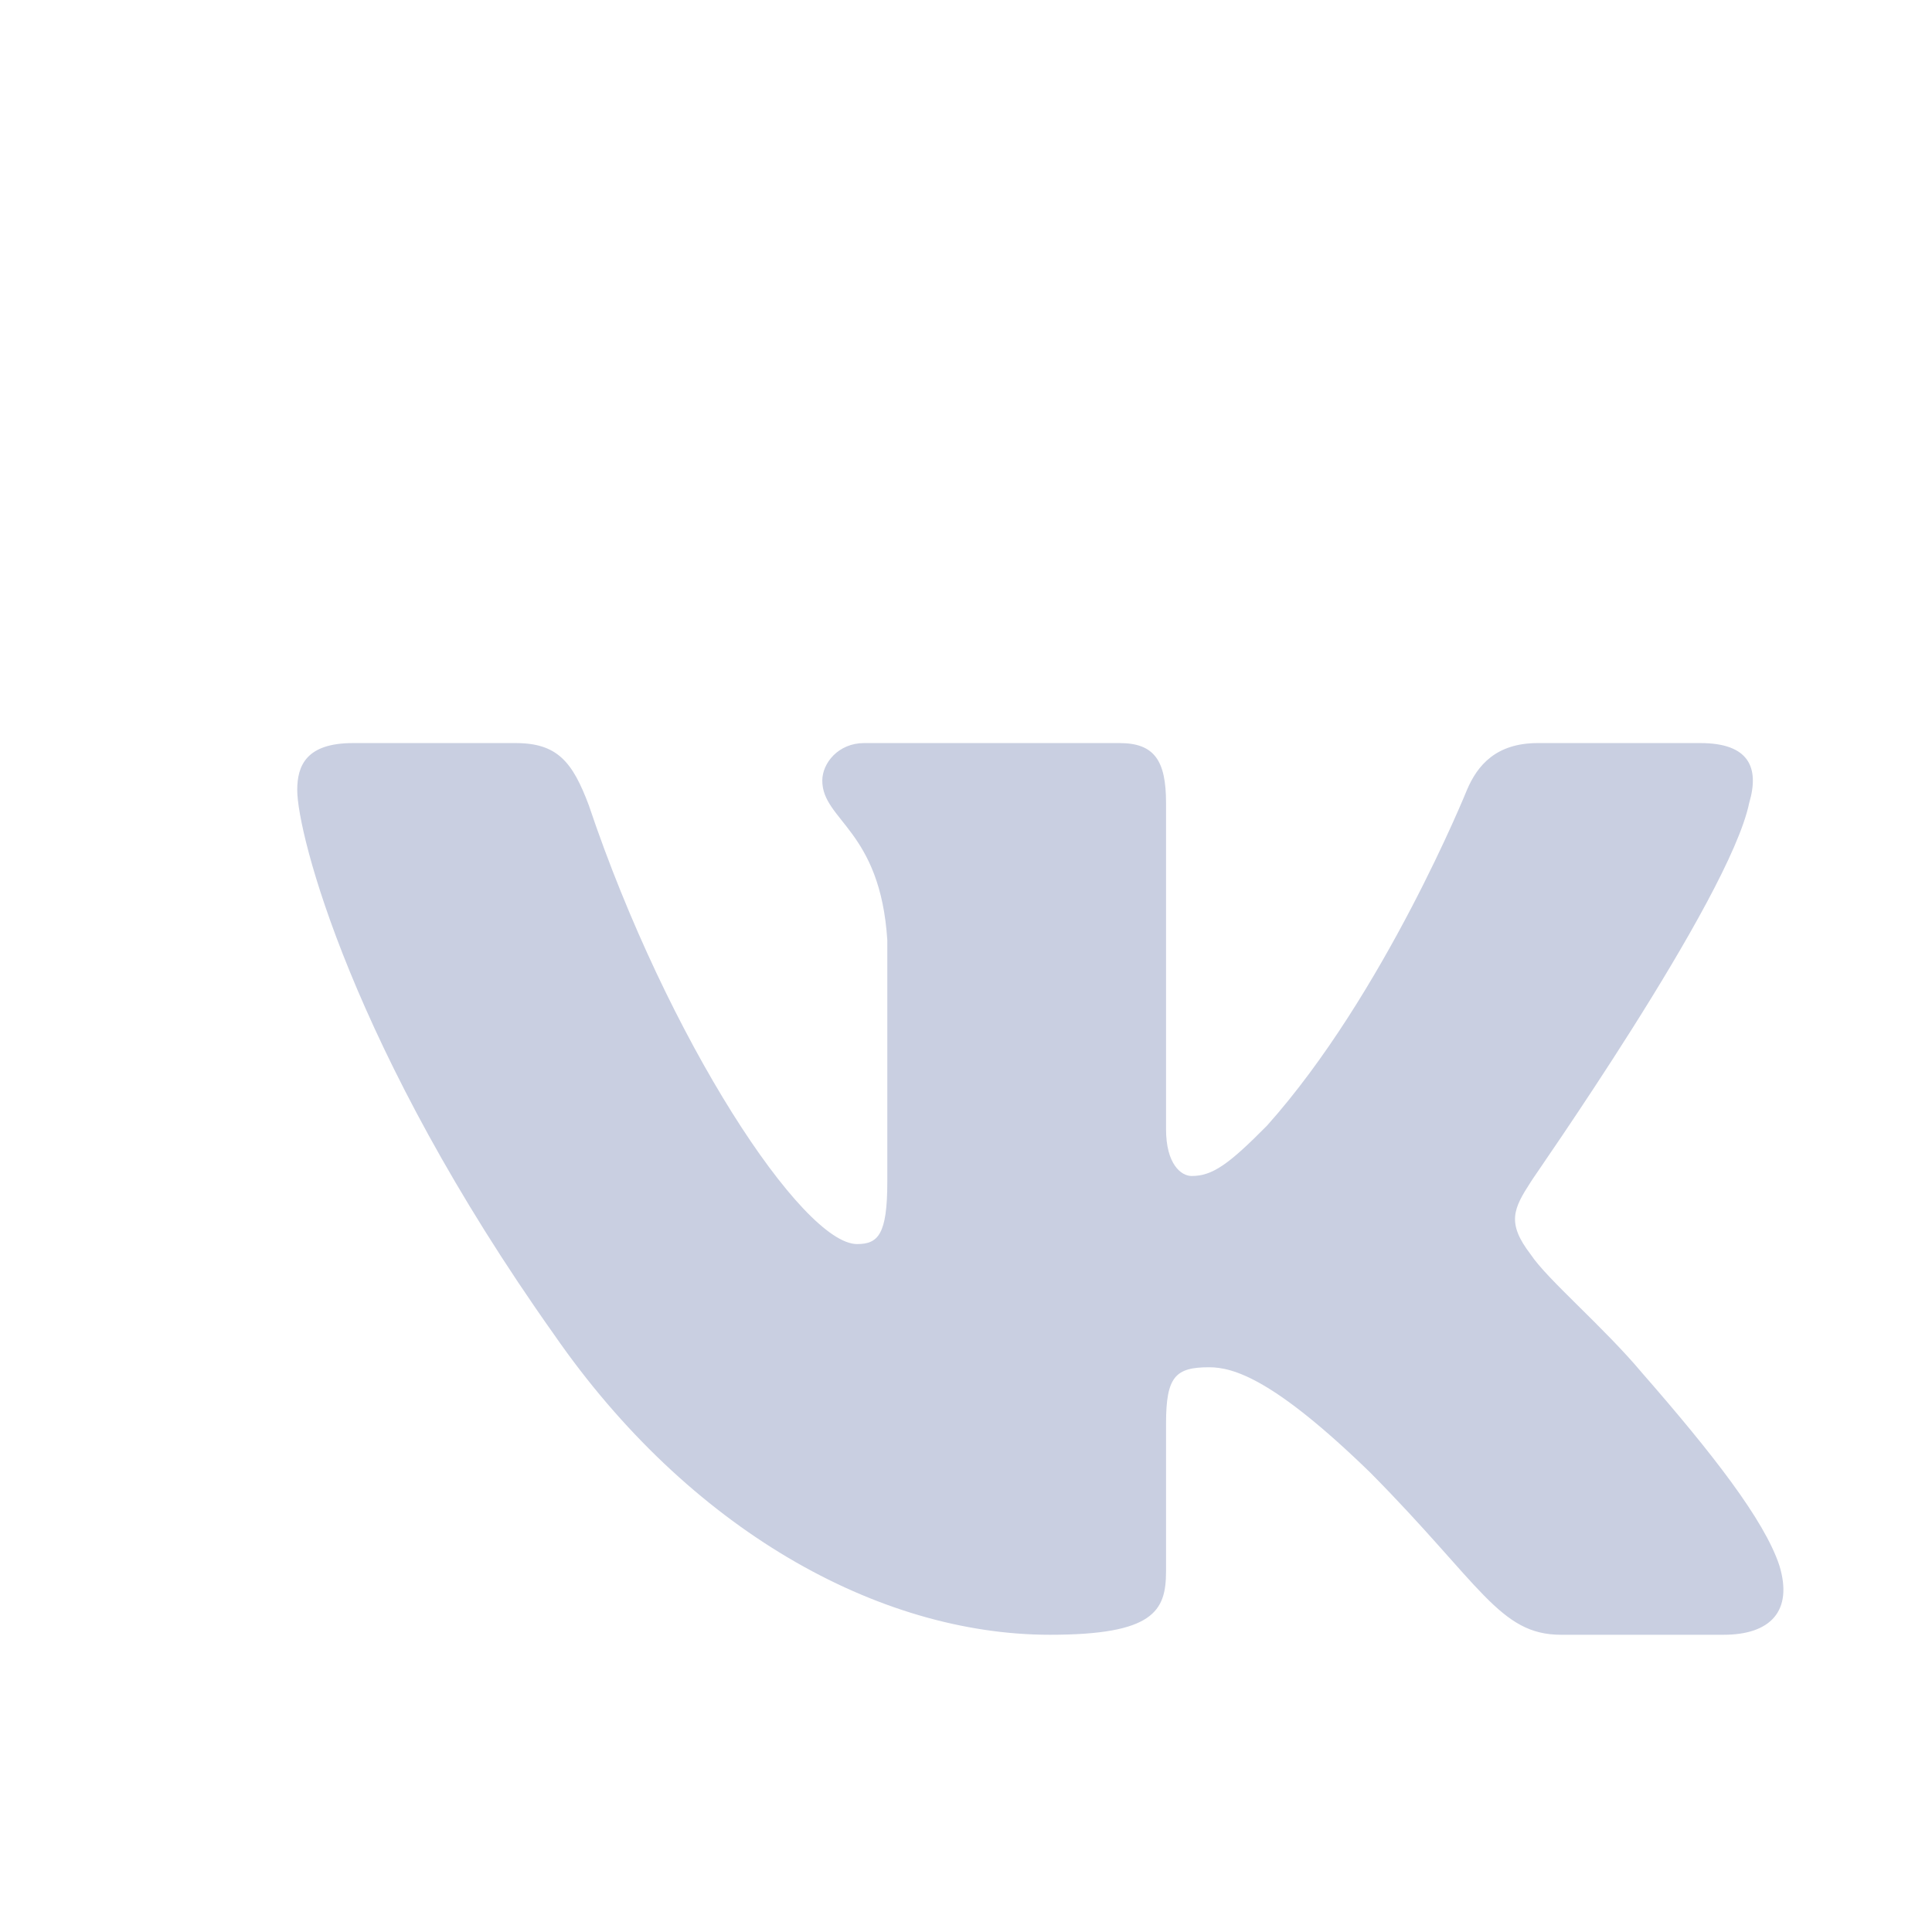 <svg width="26" height="26" viewBox="0 0 26 26" fill="none" xmlns="http://www.w3.org/2000/svg">
<path fill-rule="evenodd" clip-rule="evenodd" d="M23.54 10.805C23.68 10.332 23.54 10 22.883 10H20.695C20.132 10 19.882 10.3 19.741 10.632C19.741 10.632 18.631 13.379 17.052 15.147C16.537 15.668 16.318 15.826 16.036 15.826C15.896 15.826 15.692 15.668 15.692 15.195V10.805C15.692 10.237 15.536 10 15.067 10H11.628C11.284 10 11.066 10.268 11.066 10.505C11.066 11.042 11.847 11.168 11.941 12.653V15.905C11.941 16.616 11.816 16.742 11.534 16.742C10.8 16.742 8.986 13.995 7.924 10.837C7.705 10.253 7.501 10 6.939 10H4.75C4.125 10 4 10.3 4 10.632C4 11.216 4.735 14.121 7.455 17.958C9.268 20.579 11.816 22 14.129 22C15.521 22 15.692 21.684 15.692 21.147V19.158C15.692 18.526 15.818 18.4 16.271 18.4C16.599 18.4 17.146 18.558 18.444 19.821C19.929 21.321 20.179 22 21.007 22H23.196C23.821 22 24.134 21.684 23.946 21.068C23.743 20.453 23.039 19.553 22.101 18.479C21.586 17.863 20.82 17.216 20.601 16.884C20.273 16.458 20.366 16.268 20.601 15.905C20.601 15.889 23.274 12.1 23.54 10.805Z" fill="#c9cfe1"/>
</svg>

